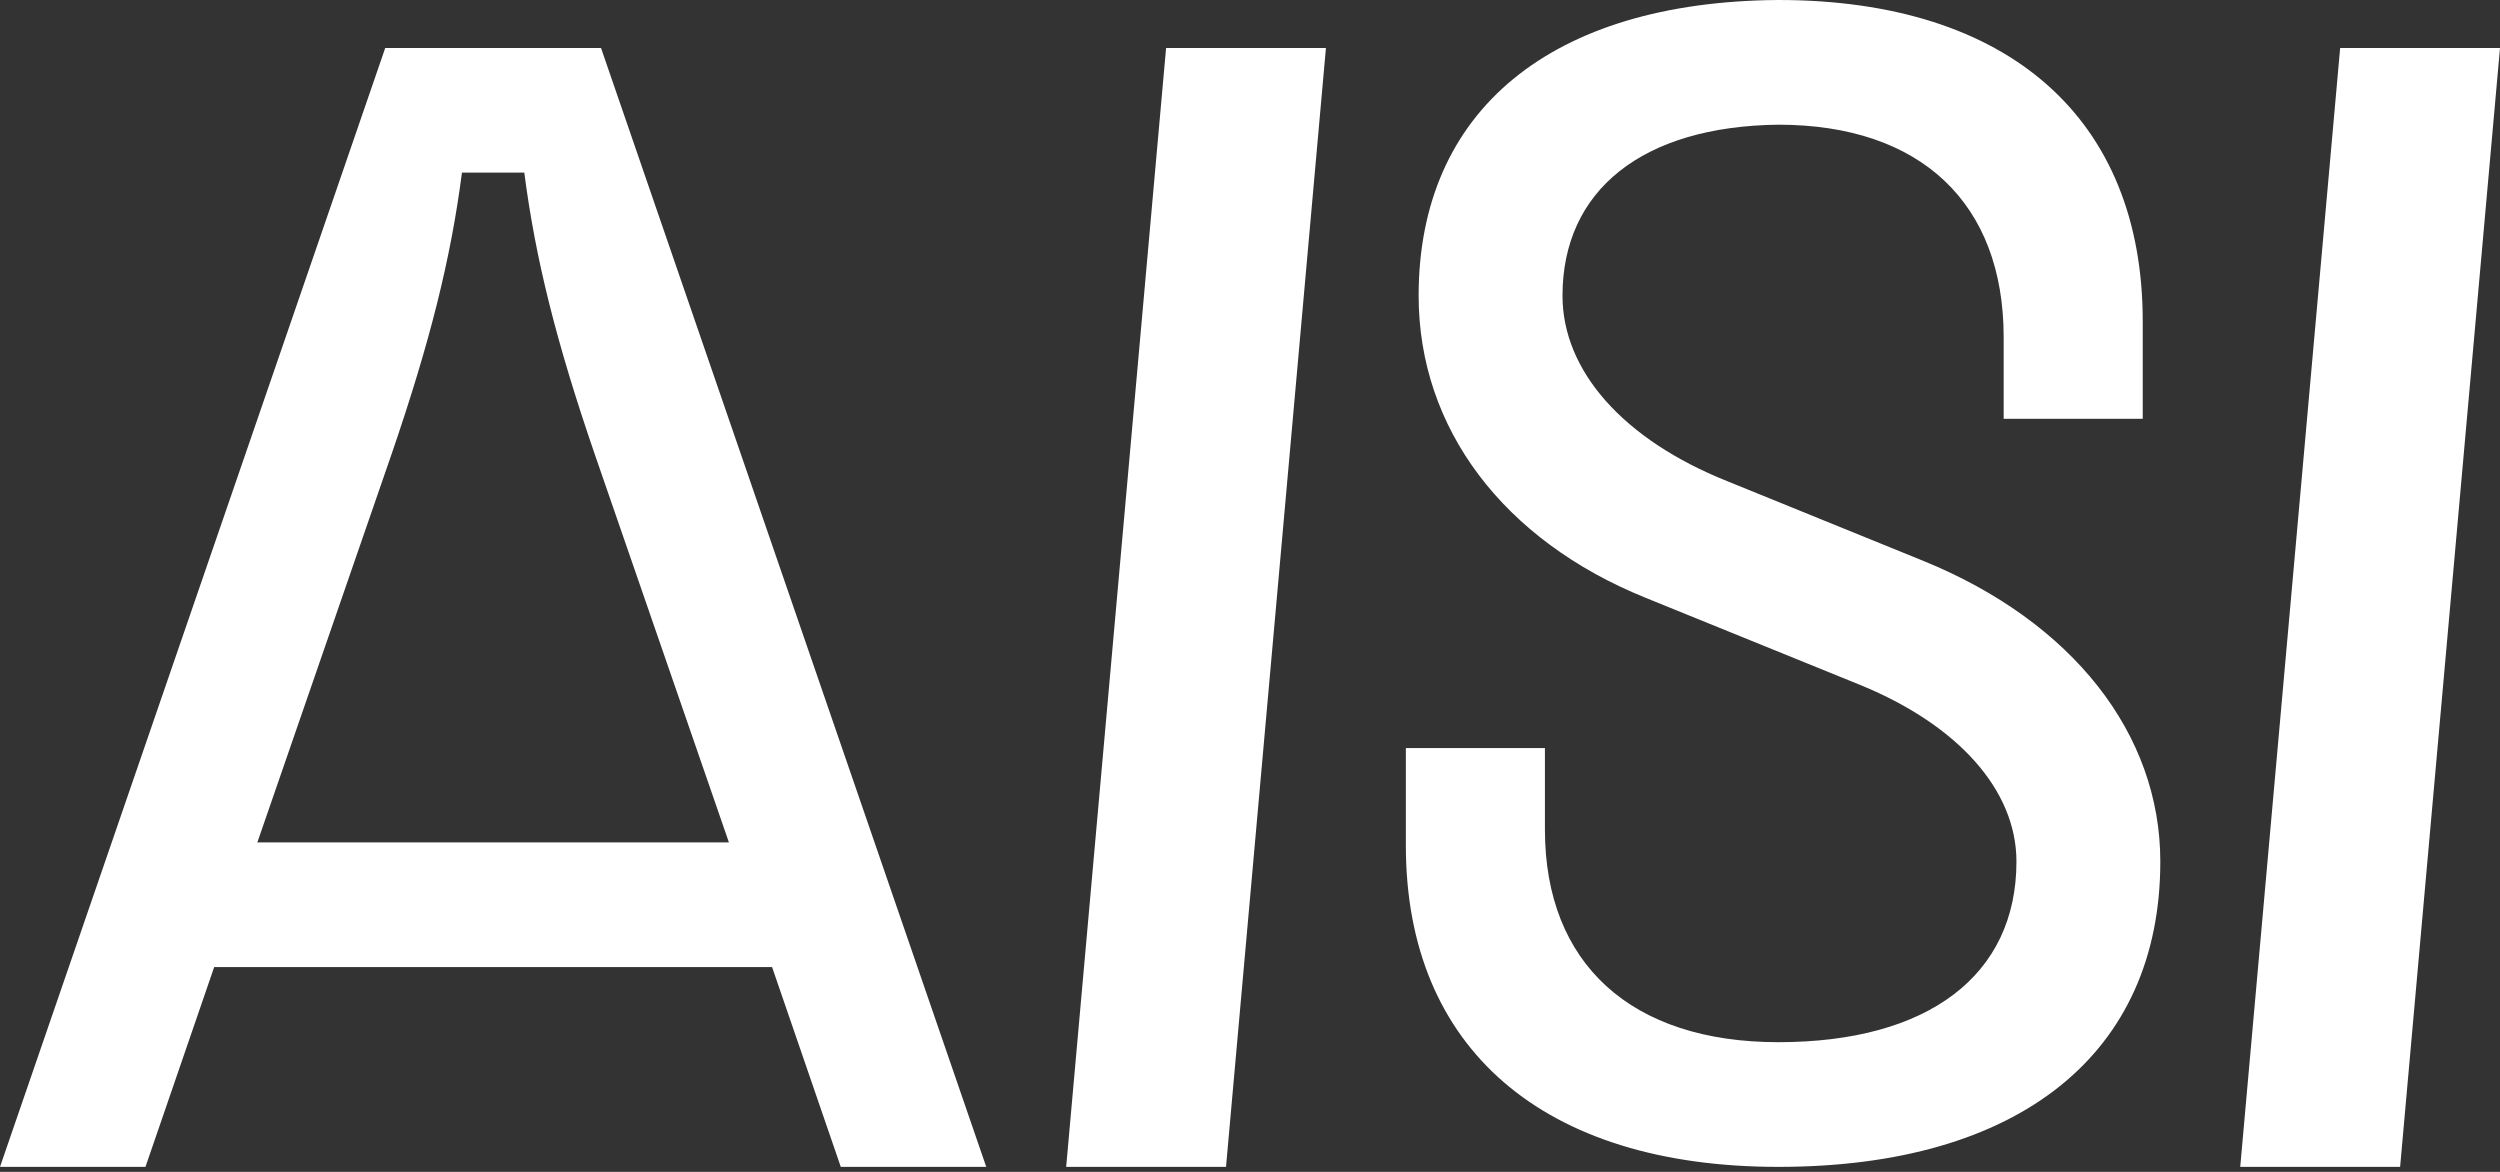 <svg width="64" height="30" viewBox="0 0 64 30" fill="none" xmlns="http://www.w3.org/2000/svg">
<rect x="0" y="0" width="64" height="30" fill="#333333" stroke="none"/>
<path d="M3.724 29.872H0L9.862 1.228H15.386L25.248 29.872H21.524L19.765 24.757H5.483L3.724 29.872ZM10.026 11.621L6.588 21.565H18.66L15.223 11.621C14.24 8.757 13.708 6.629 13.422 4.419H11.826C11.54 6.629 11.008 8.757 10.026 11.621Z" fill="white"/>
<path d="M27.294 29.872L29.852 1.228H33.944L31.386 29.872H27.294Z" fill="white"/>
<path d="M45.524 29.872C39.509 29.872 35.99 26.844 35.99 21.647V19.151H39.55V21.238C39.55 24.675 41.76 26.68 45.524 26.68C49.371 26.68 51.621 24.962 51.621 22.056C51.621 20.215 50.107 18.537 47.57 17.514L42.128 15.304C38.486 13.831 36.317 10.967 36.317 7.57C36.317 2.824 39.714 0.041 45.524 0C51.417 0 54.854 3.028 54.854 8.225V10.721H51.294V8.634C51.294 5.197 49.166 3.192 45.524 3.192C42.046 3.233 40 4.87 40 7.57C40 9.494 41.555 11.253 44.215 12.317L49.248 14.363C53.054 15.918 55.304 18.783 55.304 22.056C55.304 26.967 51.703 29.872 45.524 29.872Z" fill="white"/>
<path d="M57.35 29.872L59.908 1.228H64L61.443 29.872H57.35Z" fill="white"/>
</svg>
